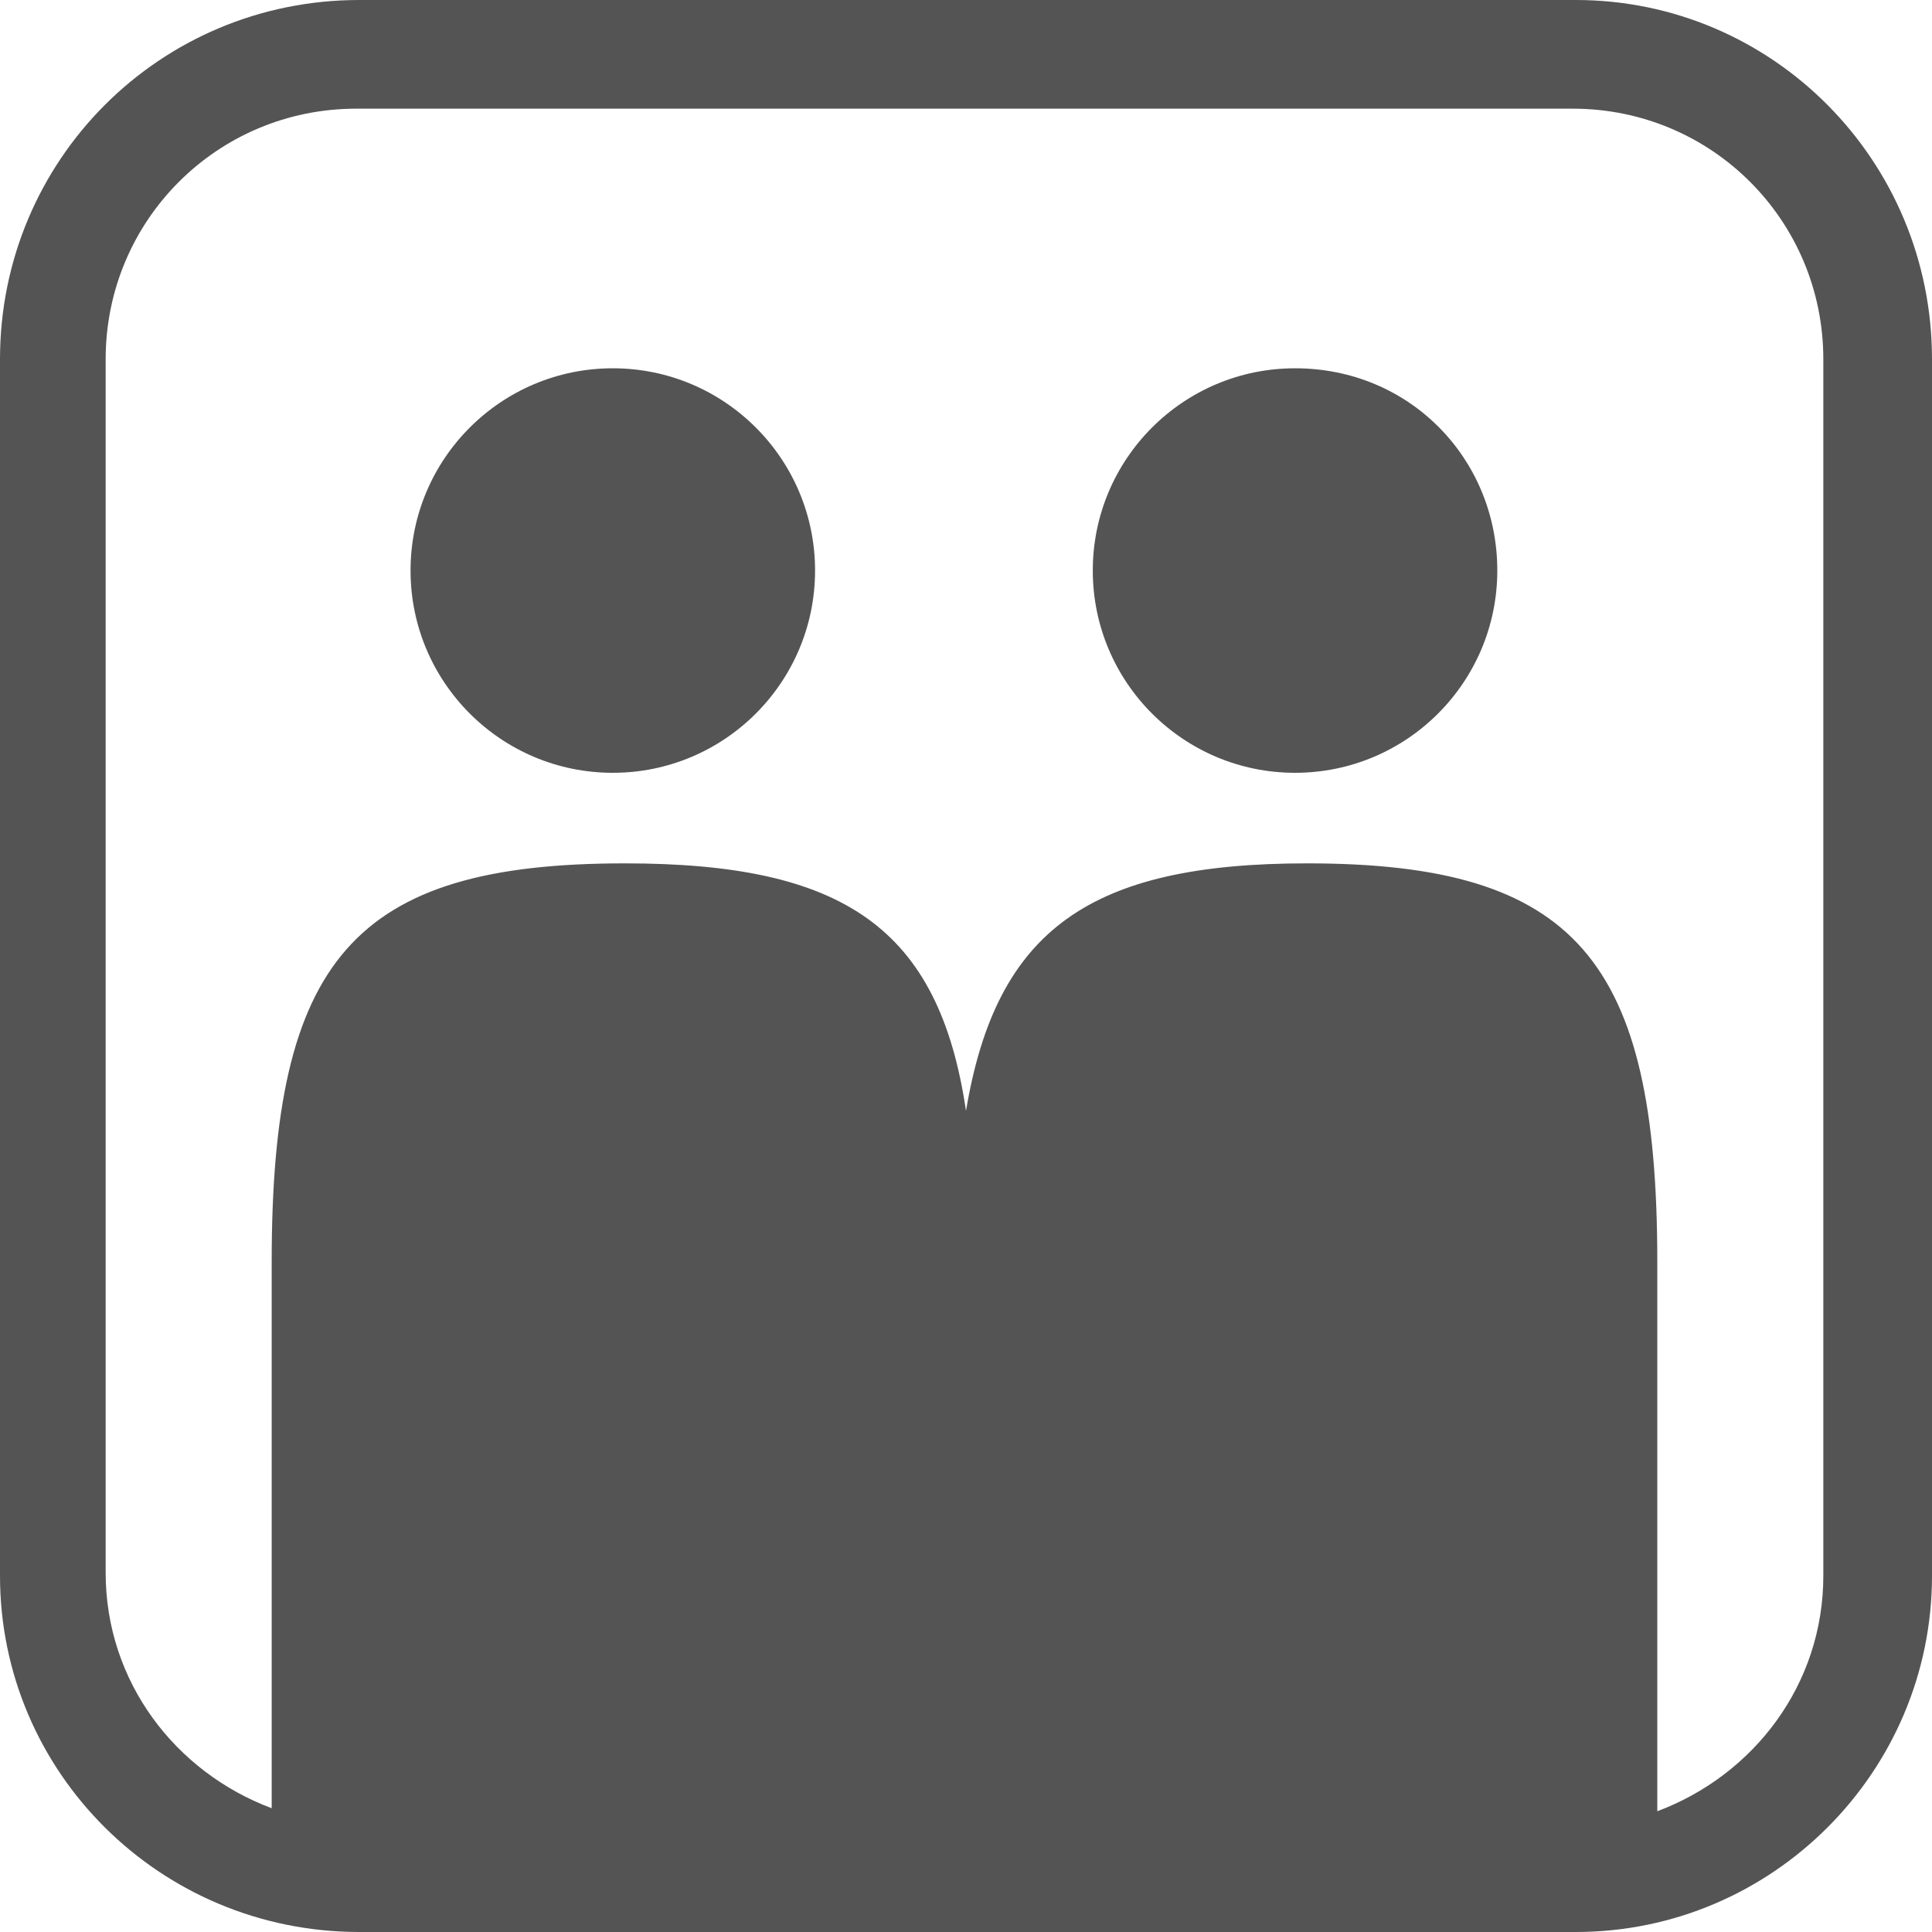 <?xml version="1.0" encoding="utf-8"?>
<!-- Generator: Adobe Illustrator 18.1.0, SVG Export Plug-In . SVG Version: 6.00 Build 0)  -->
<svg version="1.1" id="Layer_1" xmlns="http://www.w3.org/2000/svg" xmlns:xlink="http://www.w3.org/1999/xlink" x="0px" y="0px"
	 viewBox="0 0 64 64" enable-background="new 0 0 64 64" xml:space="preserve">
<path fill="#545454" d="M52.2,0H11.9C5.3,0,0,5.3,0,11.9v40.3C0,58.7,5.3,64,11.9,64h40.3C58.7,64,64,58.7,64,52.2V11.9
	C64,5.3,58.7,0,52.2,0z M60.4,52.2c0,3.6-2.3,6.6-5.5,7.8V41.8c0-10-2.7-13.2-11.6-13.2c-7.2,0-10.3,2.2-11.3,8.2
	c-0.9-6.1-4.1-8.2-11.3-8.2c-9,0-11.7,3.2-11.7,13.2v18.1c-3.2-1.2-5.5-4.2-5.5-7.8V11.9c0-4.6,3.7-8.3,8.3-8.3h40.3
	c4.6,0,8.3,3.7,8.3,8.3L60.4,52.2L60.4,52.2z M20.3,12.2c-3.7,0-6.7,3-6.7,6.7s3,6.7,6.7,6.7c3.7,0,6.7-3,6.7-6.7S24,12.2,20.3,12.2
	z M42.9,12.2c-3.7,0-6.7,3-6.7,6.7s3,6.7,6.7,6.7c3.7,0,6.7-3,6.7-6.7S46.7,12.2,42.9,12.2z"/>
</svg>
